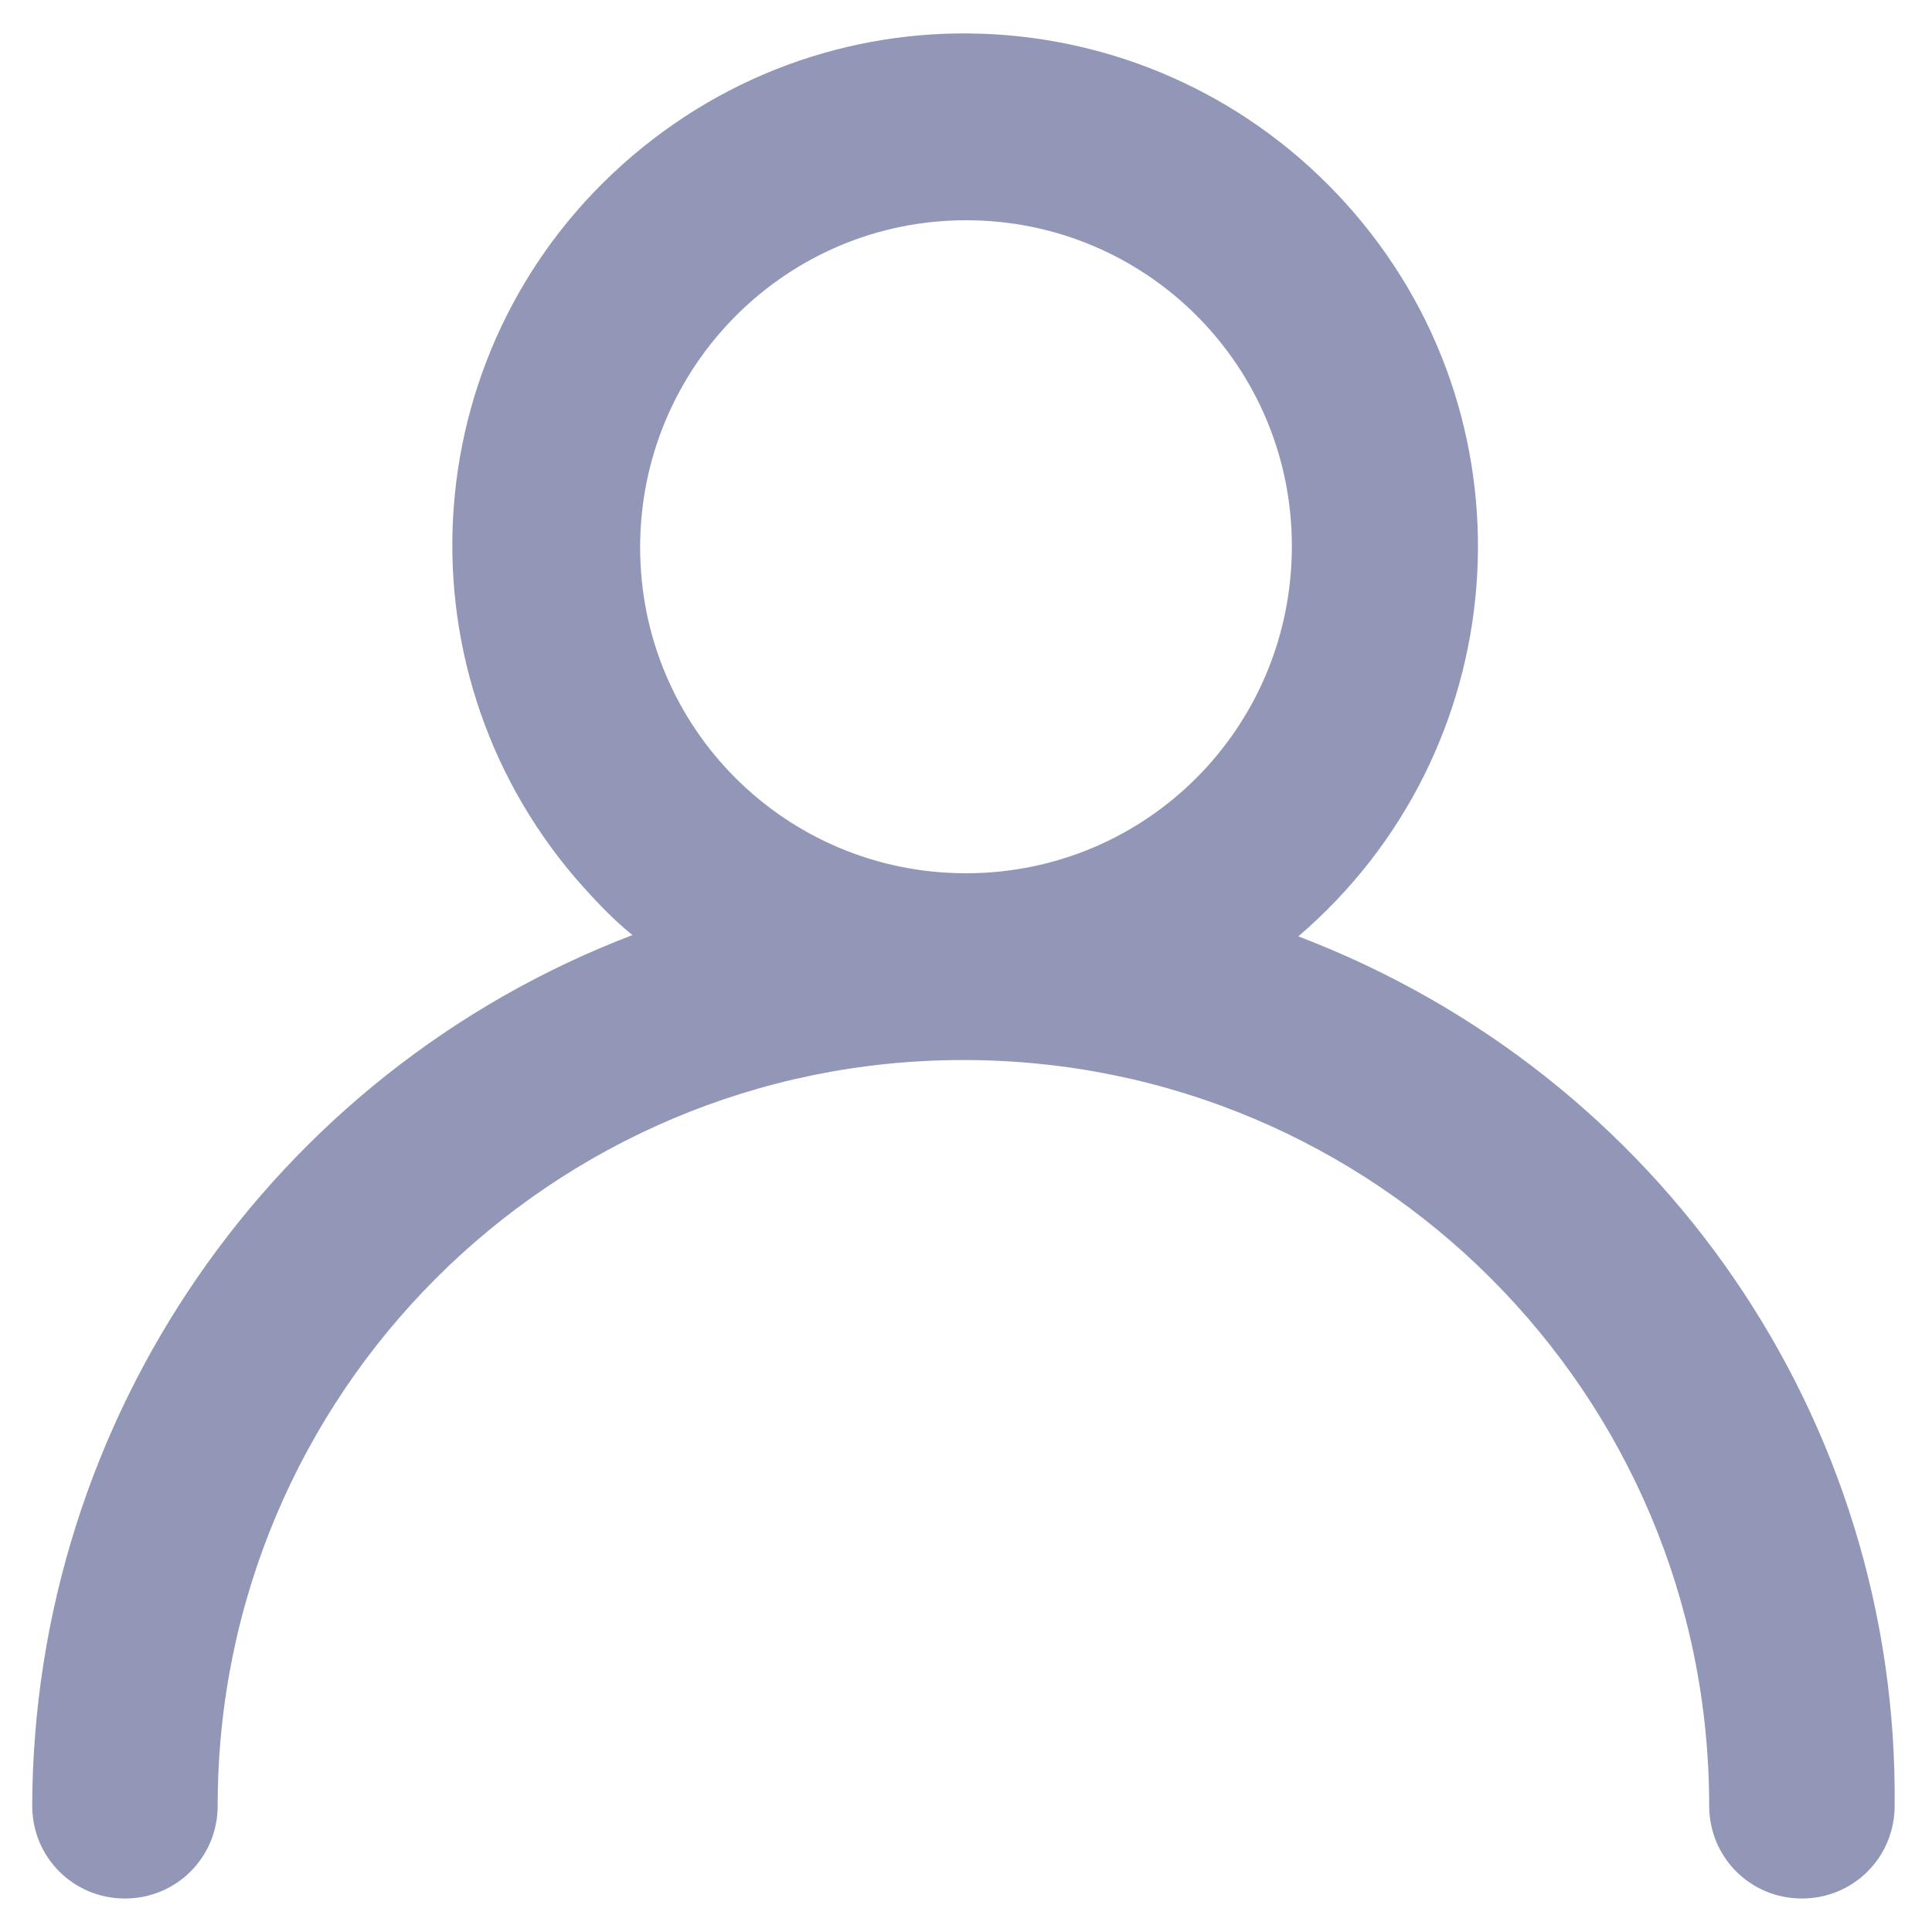 <?xml version="1.0" encoding="utf-8"?>
<!-- Generator: Adobe Illustrator 25.2.1, SVG Export Plug-In . SVG Version: 6.00 Build 0)  -->
<svg version="1.1" id="Camada_1" xmlns="http://www.w3.org/2000/svg" xmlns:xlink="http://www.w3.org/1999/xlink" x="0px" y="0px"
	 viewBox="0 0 150 150" style="enable-background:new 0 0 150 150;" xml:space="preserve">
<style type="text/css">
	.st0{fill:#9297B8;}
</style>
<path id="_095-user" class="st0" d="M100.8,72.7c16.7-14.3,18.7-39.4,4.4-56.1S65.9-2.2,49.1,12.1s-18.7,39.4-4.4,56.1
	c1.4,1.6,2.8,3.1,4.4,4.4c-28,10.7-46.5,37.6-46.6,67.6c0,4,3.2,7.2,7.2,7.2c4,0,7.2-3.2,7.2-7.2c0-32,25.9-57.9,57.9-57.9
	c32,0,57.9,25.9,57.9,57.9c0,0,0,0,0,0c0,4,3.2,7.2,7.2,7.2c4,0,7.2-3.2,7.2-7.2C147.4,110.2,128.9,83.4,100.8,72.7L100.8,72.7z
	 M75,67.8c-14,0-25.3-11.3-25.3-25.3S61,17.1,75,17.1s25.3,11.3,25.3,25.3l0,0C100.3,56.5,89,67.8,75,67.8C75,67.8,75,67.8,75,67.8z
	"/>
</svg>
